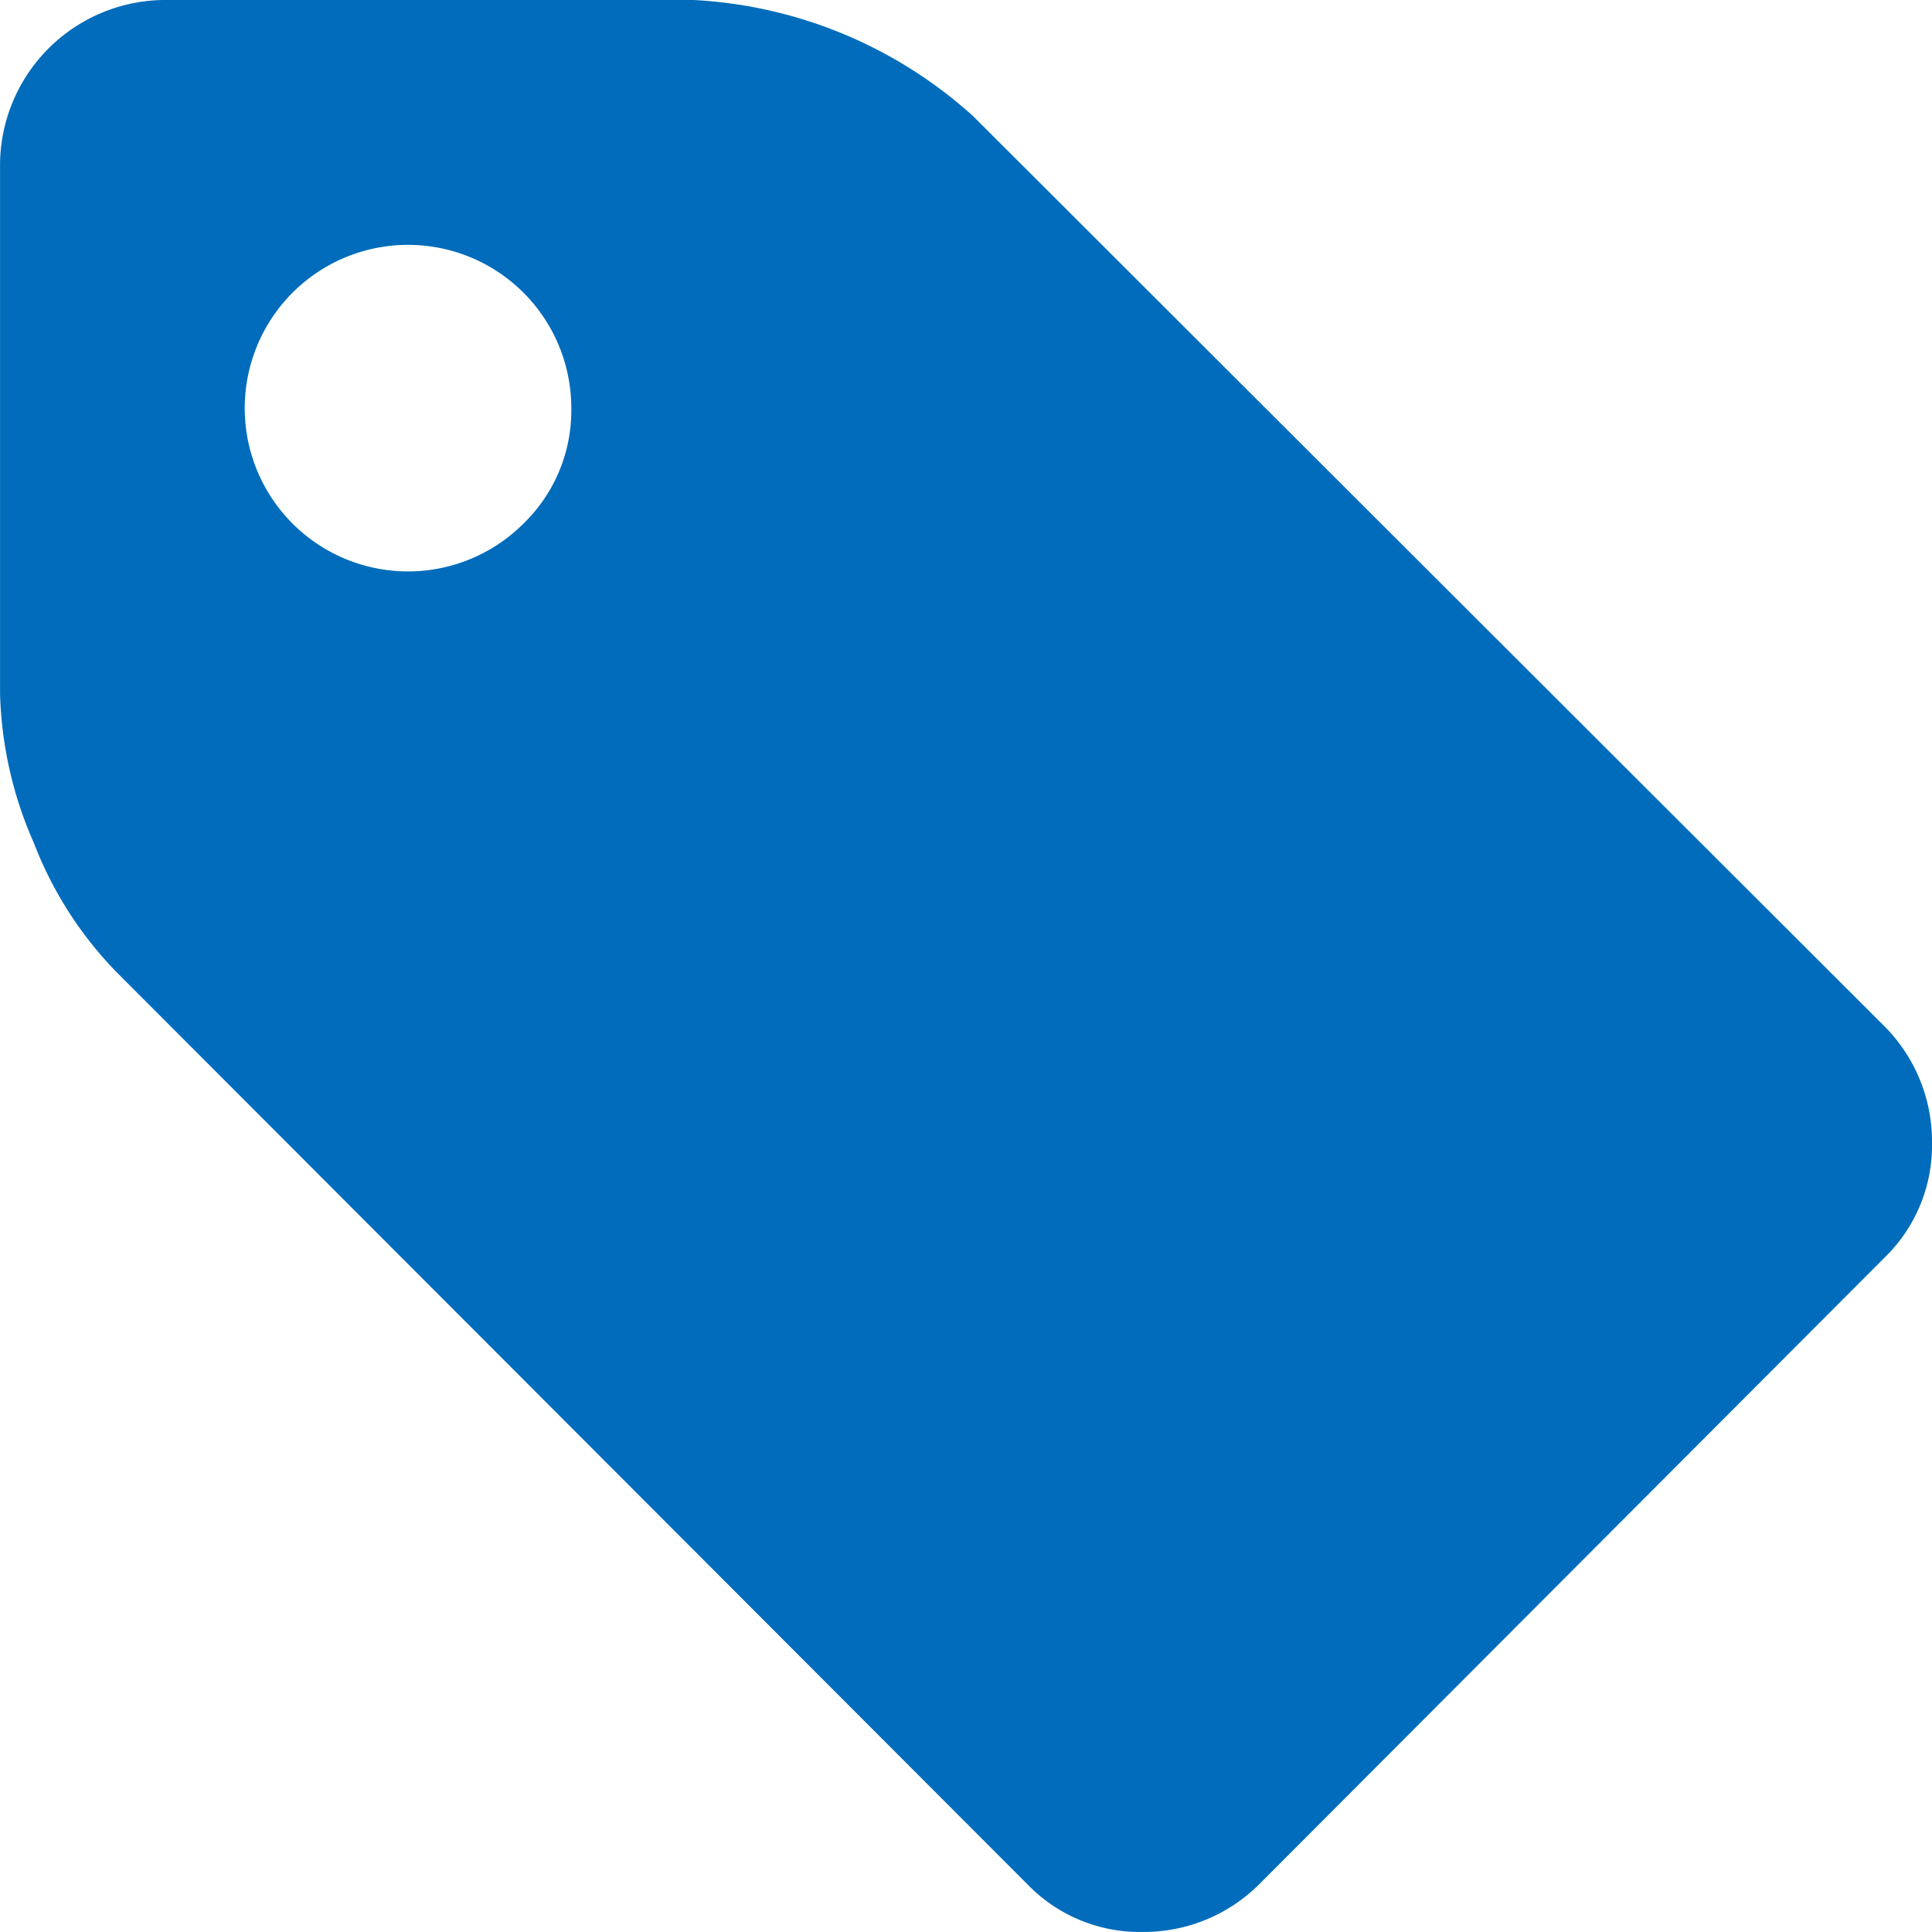 <svg xmlns="http://www.w3.org/2000/svg" width="40.49" height="40.49" viewBox="0 0 40.49 40.49">
  <path id="iconfinder_1608866_tag_icon" d="M139.973,136.552a3.422,3.422,0,1,0-1,2.419A3.3,3.3,0,0,0,139.973,136.552Zm28.517,15.394a3.274,3.274,0,0,1-.989,2.405L154.379,167.5a3.422,3.422,0,0,1-2.432.989,3.274,3.274,0,0,1-2.405-.989l-19.109-19.136a7.966,7.966,0,0,1-1.724-2.7,8.252,8.252,0,0,1-.708-3.127V131.421A3.469,3.469,0,0,1,131.421,128h11.118a9.473,9.473,0,0,1,5.853,2.432L167.5,149.515A3.423,3.423,0,0,1,168.49,151.947Z" transform="translate(-128 -128)" fill="#006cbb"/>
</svg>
